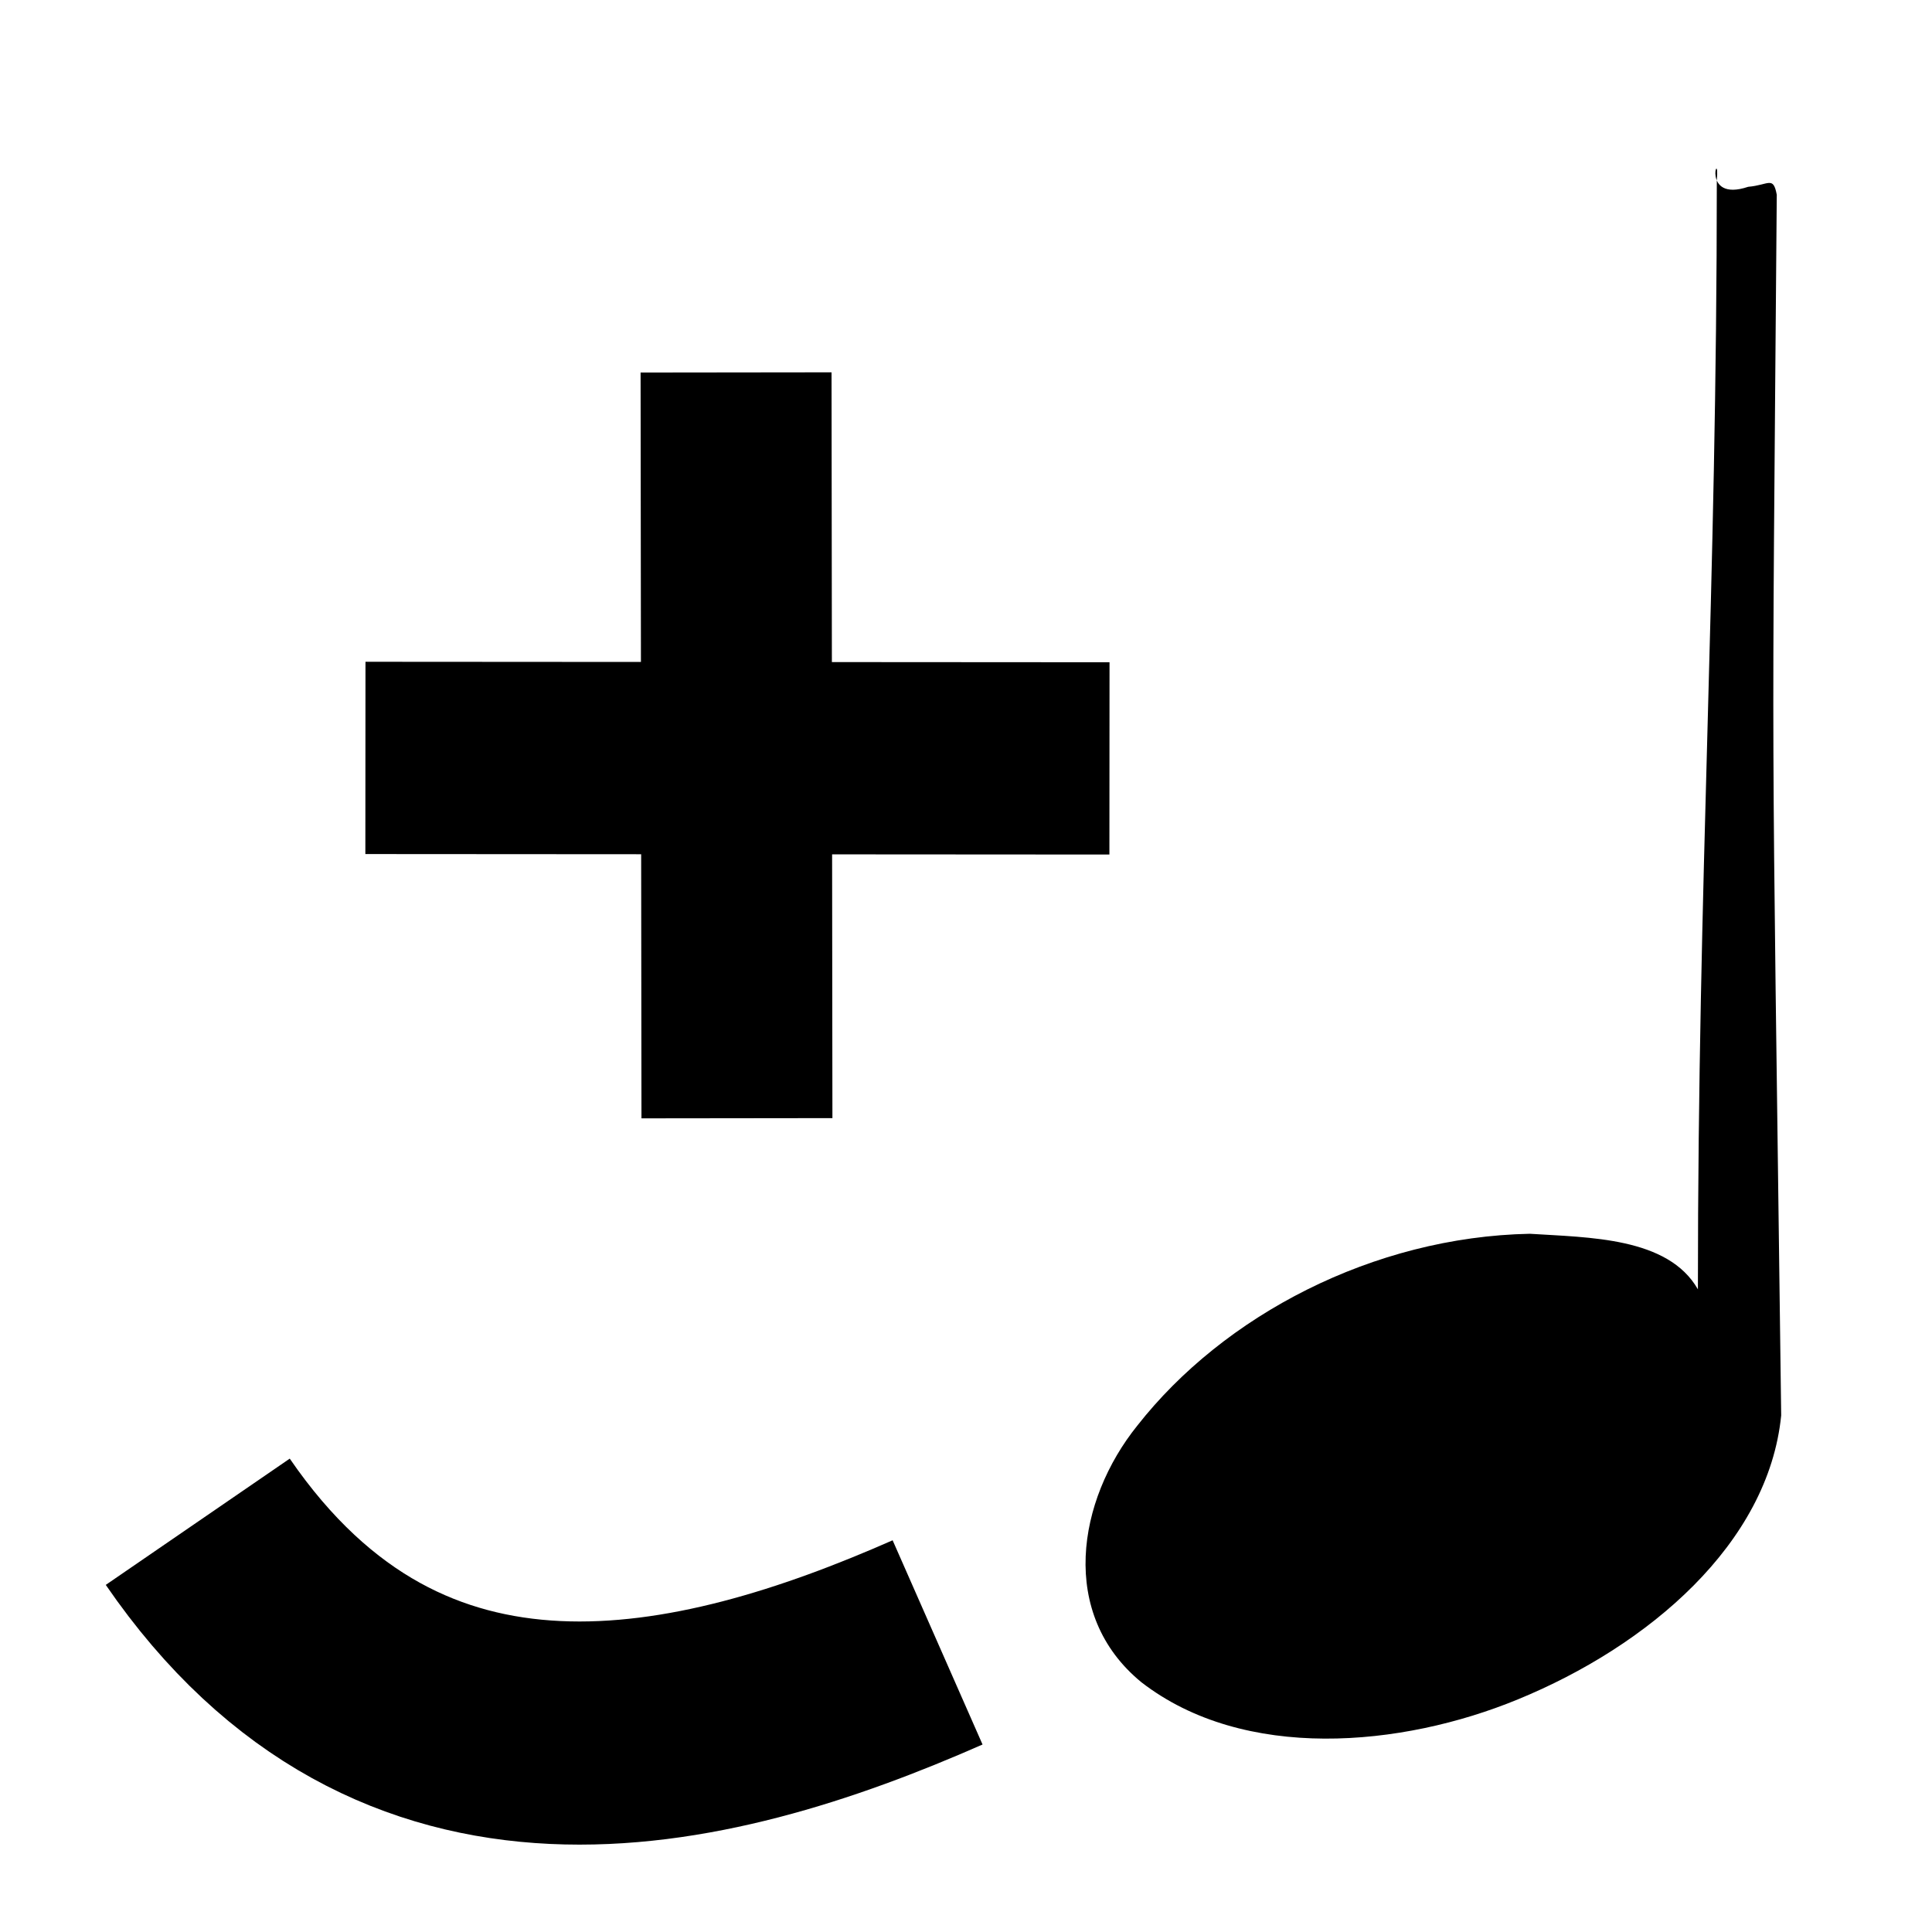 <?xml version="1.0" encoding="UTF-8" standalone="no"?>
<svg
   xmlns:dc="http://purl.org/dc/elements/1.1/"
   xmlns:cc="http://creativecommons.org/ns#"
   xmlns:rdf="http://www.w3.org/1999/02/22-rdf-syntax-ns#"
   xmlns:svg="http://www.w3.org/2000/svg"
   xmlns="http://www.w3.org/2000/svg"
   xmlns:sodipodi="http://sodipodi.sourceforge.net/DTD/sodipodi-0.dtd"
   xmlns:inkscape="http://www.inkscape.org/namespaces/inkscape"
   viewBox="-1 -200 1000 1000"
   id="svg34224"
   sodipodi:version="0.32"
   inkscape:version="0.46"
   width="128"
   height="128"
   sodipodi:docname="tie.svg"
   inkscape:output_extension="org.inkscape.output.svg.inkscape"
   version="1.0">
  <defs
     id="defs7">
    <inkscape:perspective
       sodipodi:type="inkscape:persp3d"
       inkscape:vp_x="0 : 64 : 1"
       inkscape:vp_y="0 : 1000 : 0"
       inkscape:vp_z="128 : 64 : 1"
       inkscape:persp3d-origin="64 : 42.666667 : 1"
       id="perspective8" />
  </defs>
  <sodipodi:namedview
     inkscape:window-height="864"
     inkscape:window-width="1400"
     inkscape:pageshadow="2"
     inkscape:pageopacity="0.0"
     borderopacity="1.0"
     bordercolor="#666666"
     pagecolor="#ffffff"
     id="base"
     showguides="true"
     inkscape:guide-bbox="true"
     inkscape:zoom="0.12564967"
     inkscape:cx="-2295.8138"
     inkscape:cy="-397.23545"
     inkscape:window-x="38"
     inkscape:window-y="77"
     inkscape:current-layer="svg34224"
     width="128px"
     height="128px"
     showgrid="false" />
  <path
     style="fill:none;fill-rule:evenodd;stroke:#000000;stroke-width:115.498;stroke-linecap:butt;stroke-linejoin:miter;stroke-miterlimit:4;stroke-dasharray:none;stroke-opacity:1"
     d="M 101.361,587.66 C 206.757,741.211 361.528,704.156 484.293,650.104"
     id="path2391"
     sodipodi:nodetypes="cc" />
  <g
     id="g3185"
     transform="matrix(6.665,0,0,5.692,238.977,-5019.32)">
    <path
       style="fill:#000000;fill-opacity:1"
       d="M 99.757,863.67 C 96.01,865.14 97.58,859.904 97.321,863.033 C 97.321,900.561 95.852,926.399 95.852,963.927 C 93.529,959.167 87.367,959.223 82.802,958.875 C 70.626,959.159 59.033,966.299 52.323,976.313 C 47.651,983.098 46.183,993.472 52.636,999.659 C 60.61,1006.885 72.827,1005.579 81.874,1001.214 C 91.997,996.356 101.327,987.062 102.32,975.392 C 101.554,906.062 101.592,921.003 101.977,864.396 C 101.7,862.656 101.365,863.507 99.757,863.67 z"
       id="path3187"
       sodipodi:nodetypes="cccccccccc" />
  </g>
  <path
     style="fill:none;fill-rule:evenodd;stroke:#000000;stroke-width:99.523;stroke-linecap:butt;stroke-linejoin:miter;stroke-miterlimit:4;stroke-dasharray:none;stroke-opacity:1"
     d="M 188.14,192.296 L 573.258,192.543"
     id="path2383"
     sodipodi:nodetypes="cc" />
  <path
     style="fill:none;fill-rule:evenodd;stroke:#000000;stroke-width:98.836;stroke-linecap:butt;stroke-linejoin:miter;stroke-miterlimit:4;stroke-dasharray:none;stroke-opacity:1"
     d="M 379.986,-7.225 L 380.441,378.797"
     id="path2385"
     sodipodi:nodetypes="cc" />
</svg>
